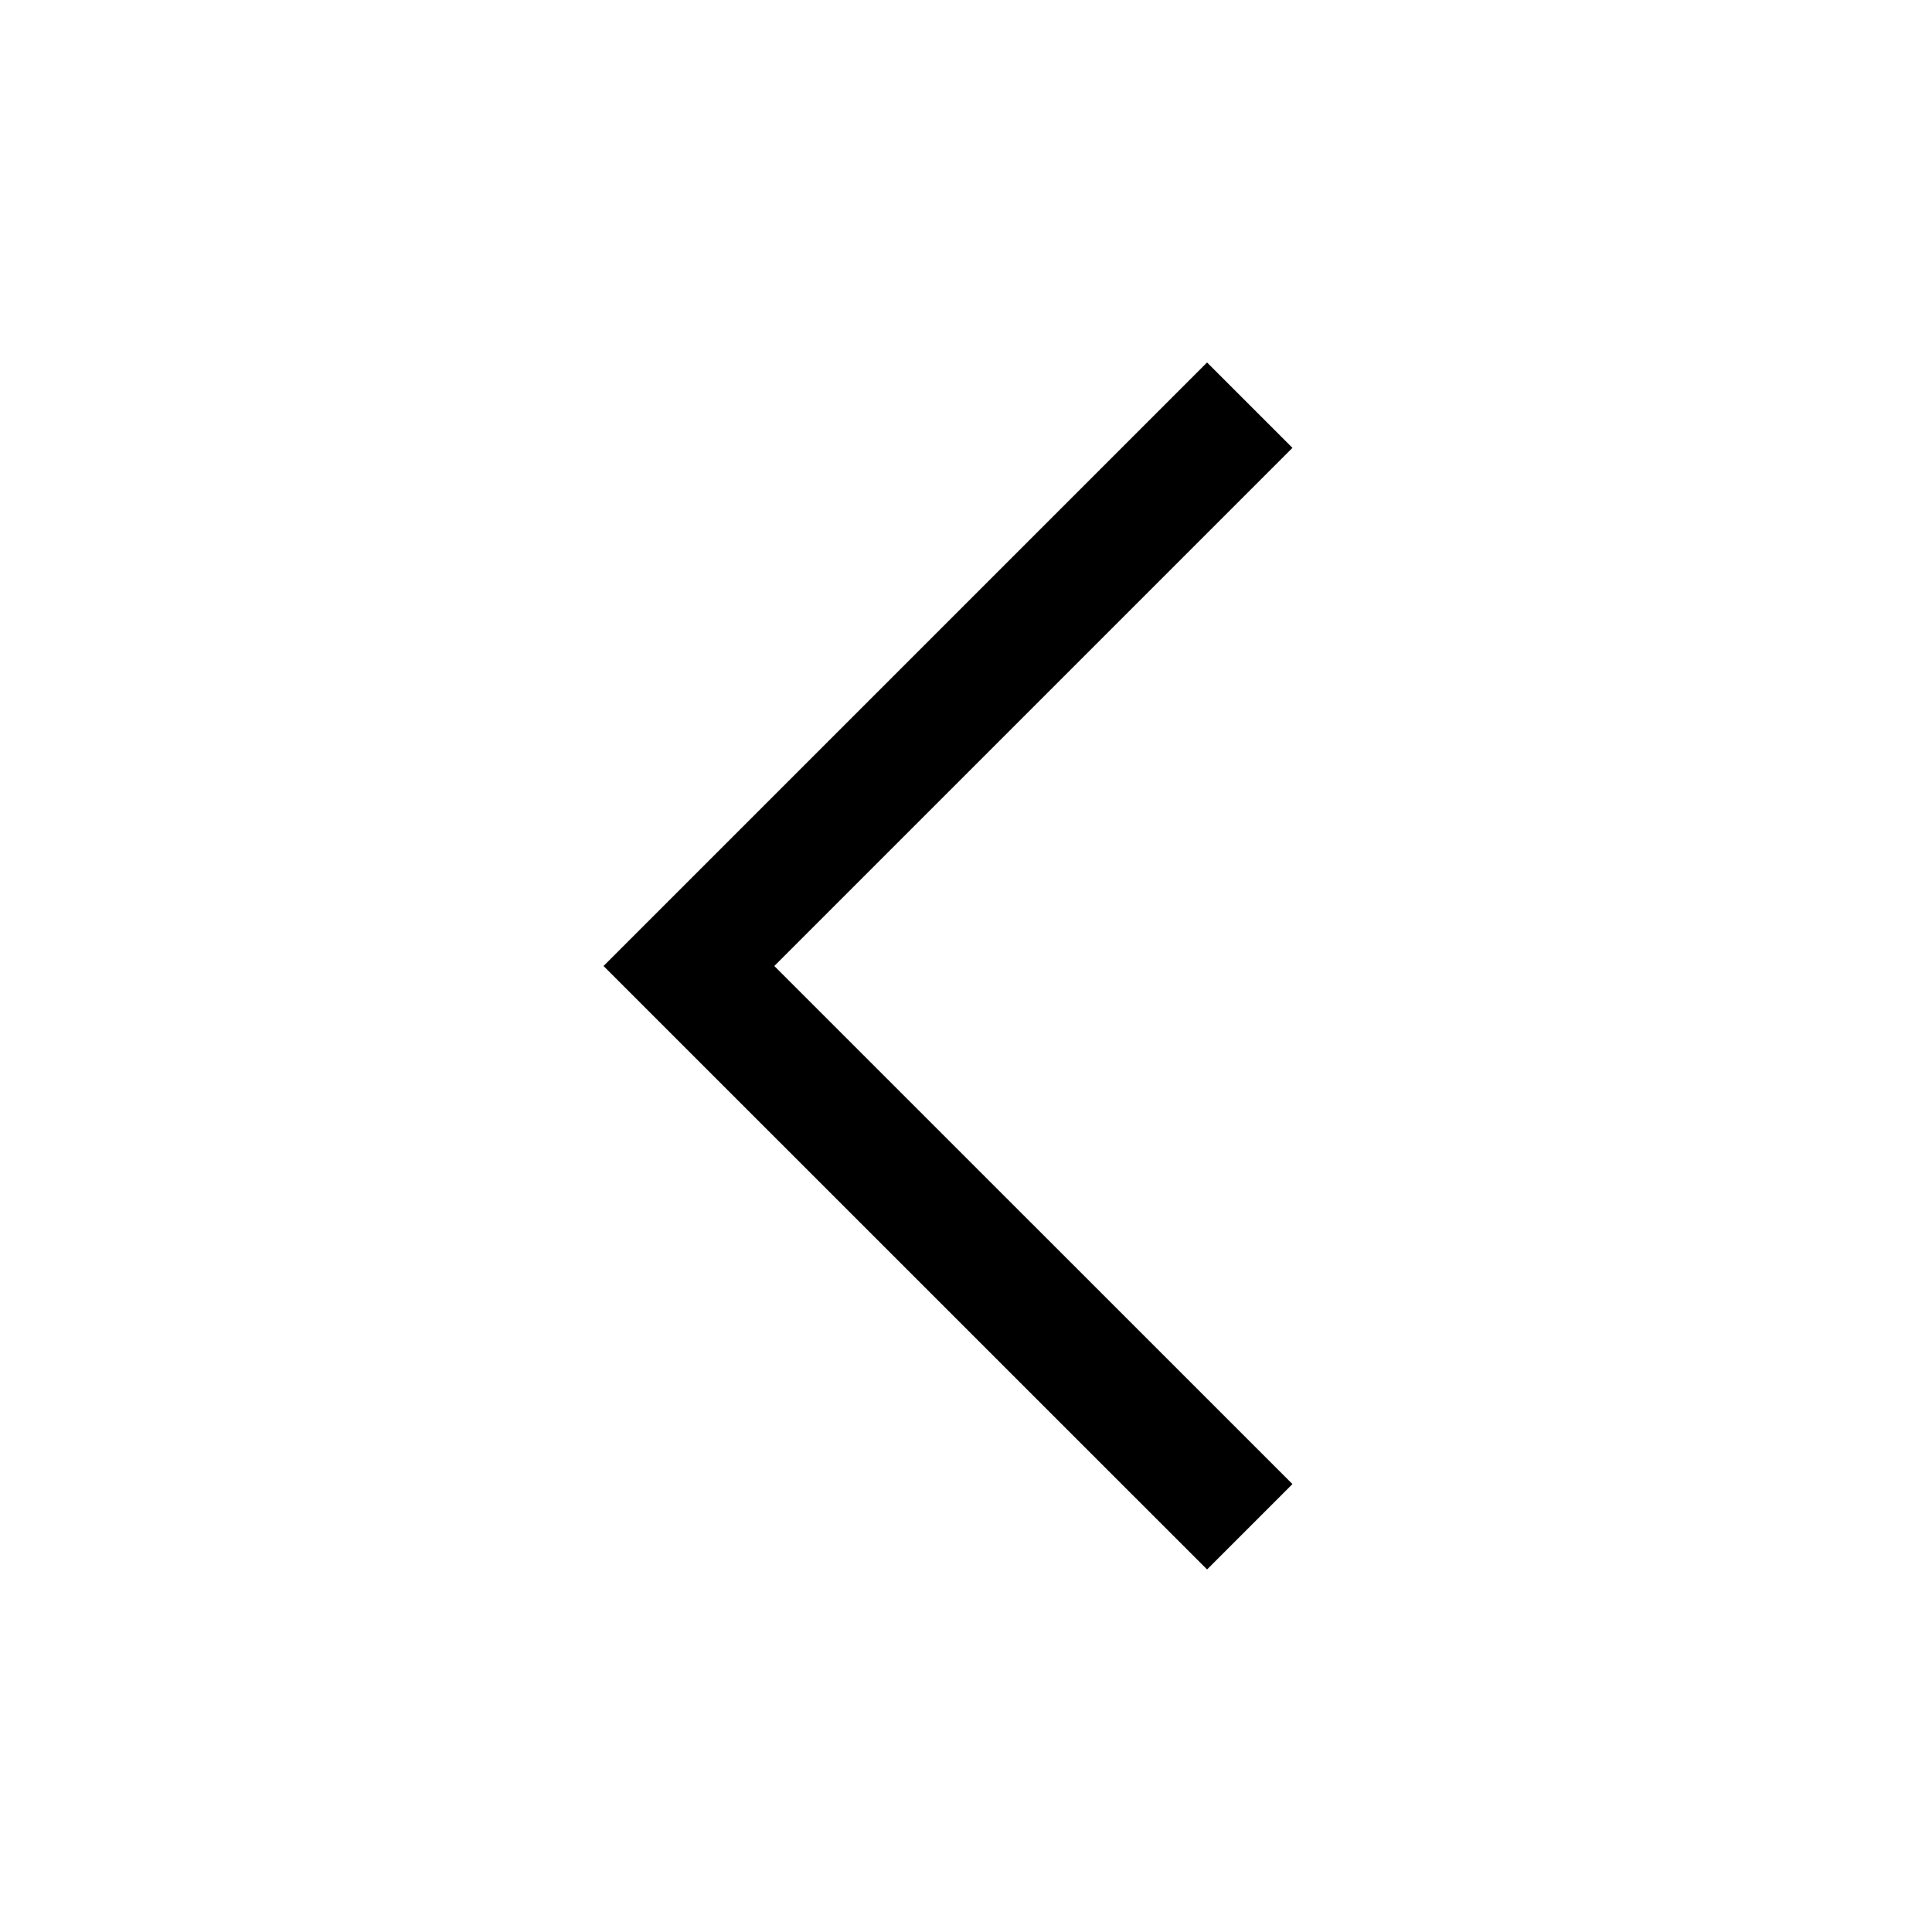 <svg aria-hidden="true" focusable="false" viewBox="0 0 24 24" role="img" width="100%" height="100%" fill="none"><path stroke="currentColor" stroke-width="1.5" d="M15.525 18.966L8.558 12l6.967-6.967"></path></svg>